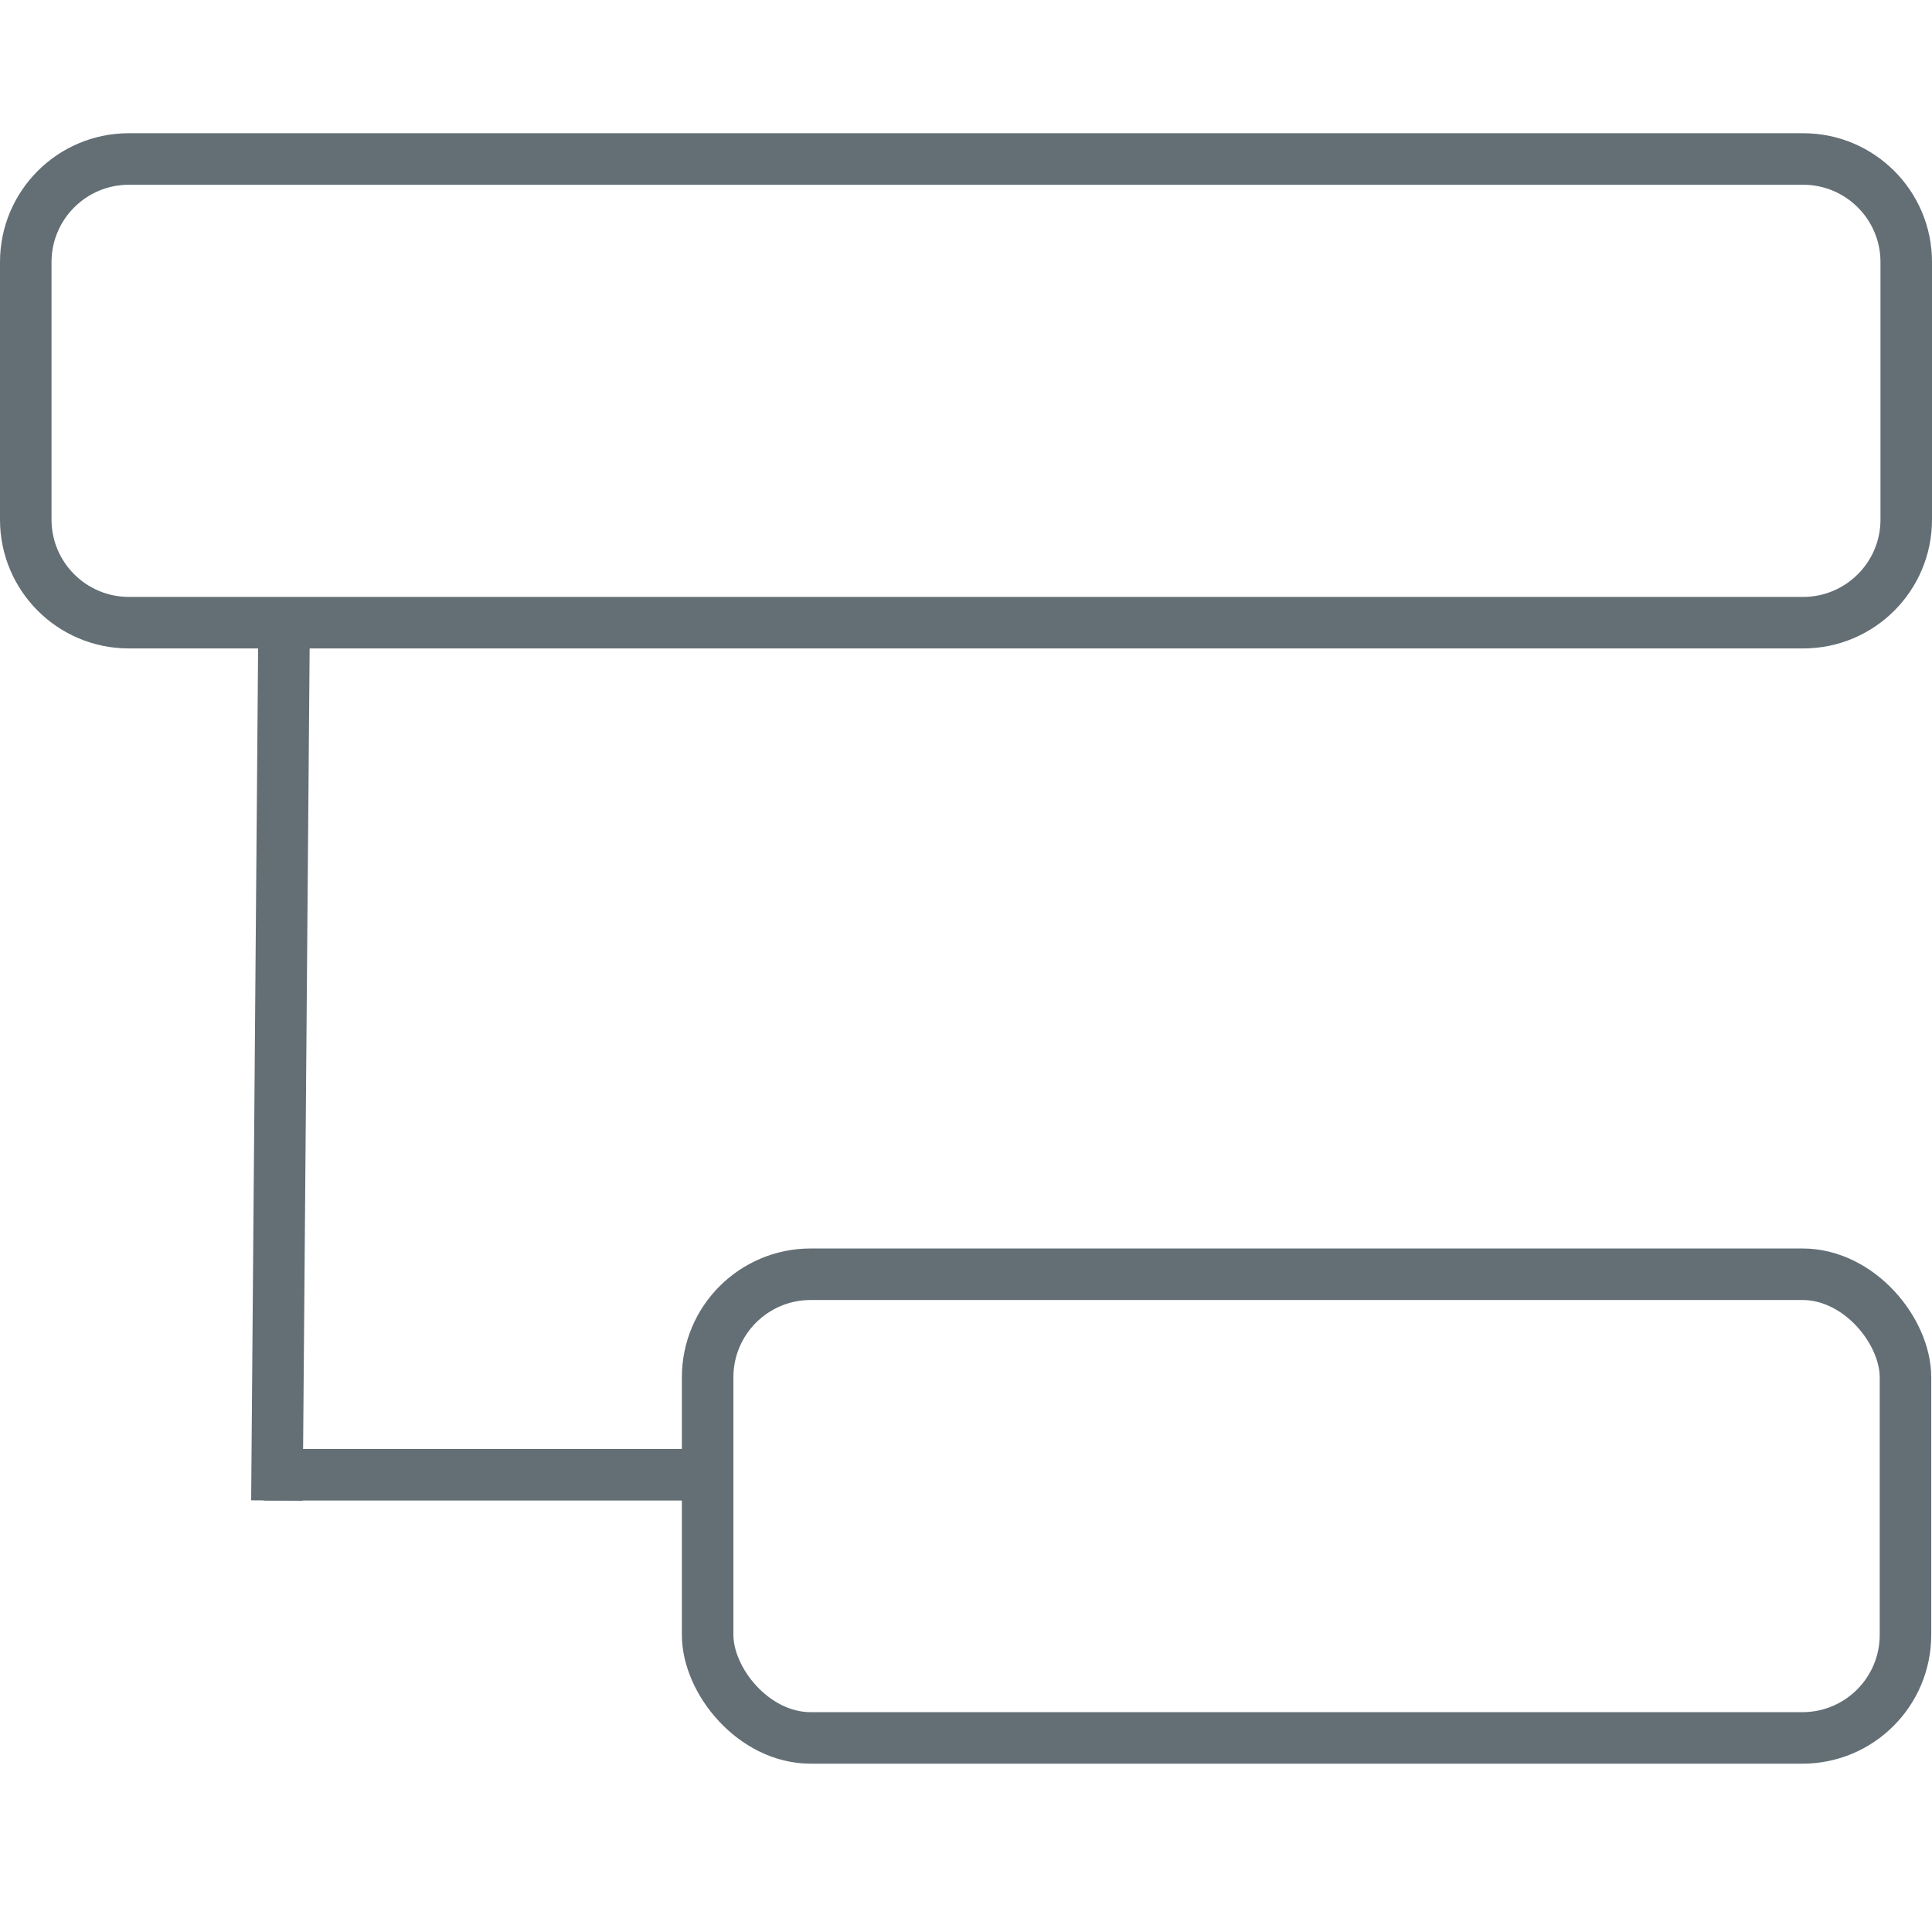 <svg xmlns="http://www.w3.org/2000/svg" xmlns:xlink="http://www.w3.org/1999/xlink" width="150" height="150" viewBox="0 0 150 150">
  <defs>
    <clipPath id="clip-Icon">
      <rect width="150" height="150"/>
    </clipPath>
  </defs>
  <g id="Icon" clip-path="url(#clip-Icon)">
    <g id="Group_407" data-name="Group 407" transform="translate(5.801 135)">
      <g id="Group_386" data-name="Group 386" transform="translate(-5.801 -124.656)">
        <g id="Group_764" data-name="Group 764" transform="translate(0)">
          <g id="Path_513" data-name="Path 513" fill="none">
            <path d="M10,0H140a10,10,0,0,1,10,10V30a10,10,0,0,1-10,10H10A10,10,0,0,1,0,30V10A10,10,0,0,1,10,0Z" stroke="none"/>
            <path d="M 10 4 C 6.692 4 4 6.692 4 10 L 4 30 C 4 33.308 6.692 36 10 36 L 140 36 C 143.308 36 146 33.308 146 30 L 146 10 C 146 6.692 143.308 4 140 4 L 10 4 M 10 0 L 140 0 C 145.523 0 150 4.477 150 10 L 150 30 C 150 35.523 145.523 40 140 40 L 10 40 C 4.477 40 0 35.523 0 30 L 0 10 C 0 4.477 4.477 0 10 0 Z" stroke="none" fill="#636f75"/>
          </g>
          <g id="Rectangle_2162" data-name="Rectangle 2162" transform="translate(52.941 86.588)" fill="none" stroke="#636f75" stroke-width="4">
            <rect width="97" height="40" rx="10" stroke="none"/>
            <rect x="2" y="2" width="93" height="36" rx="8" fill="none"/>
          </g>
          <line id="Line_106" data-name="Line 106" x1="0.559" y2="68.542" transform="translate(21.5 37.614)" fill="none" stroke="#636f75" stroke-width="4"/>
          <line id="Line_107" data-name="Line 107" x2="34.853" transform="translate(20.5 104.156)" fill="none" stroke="#636f75" stroke-width="4"/>
        </g>
      </g>
    </g>
  </g>
</svg>
